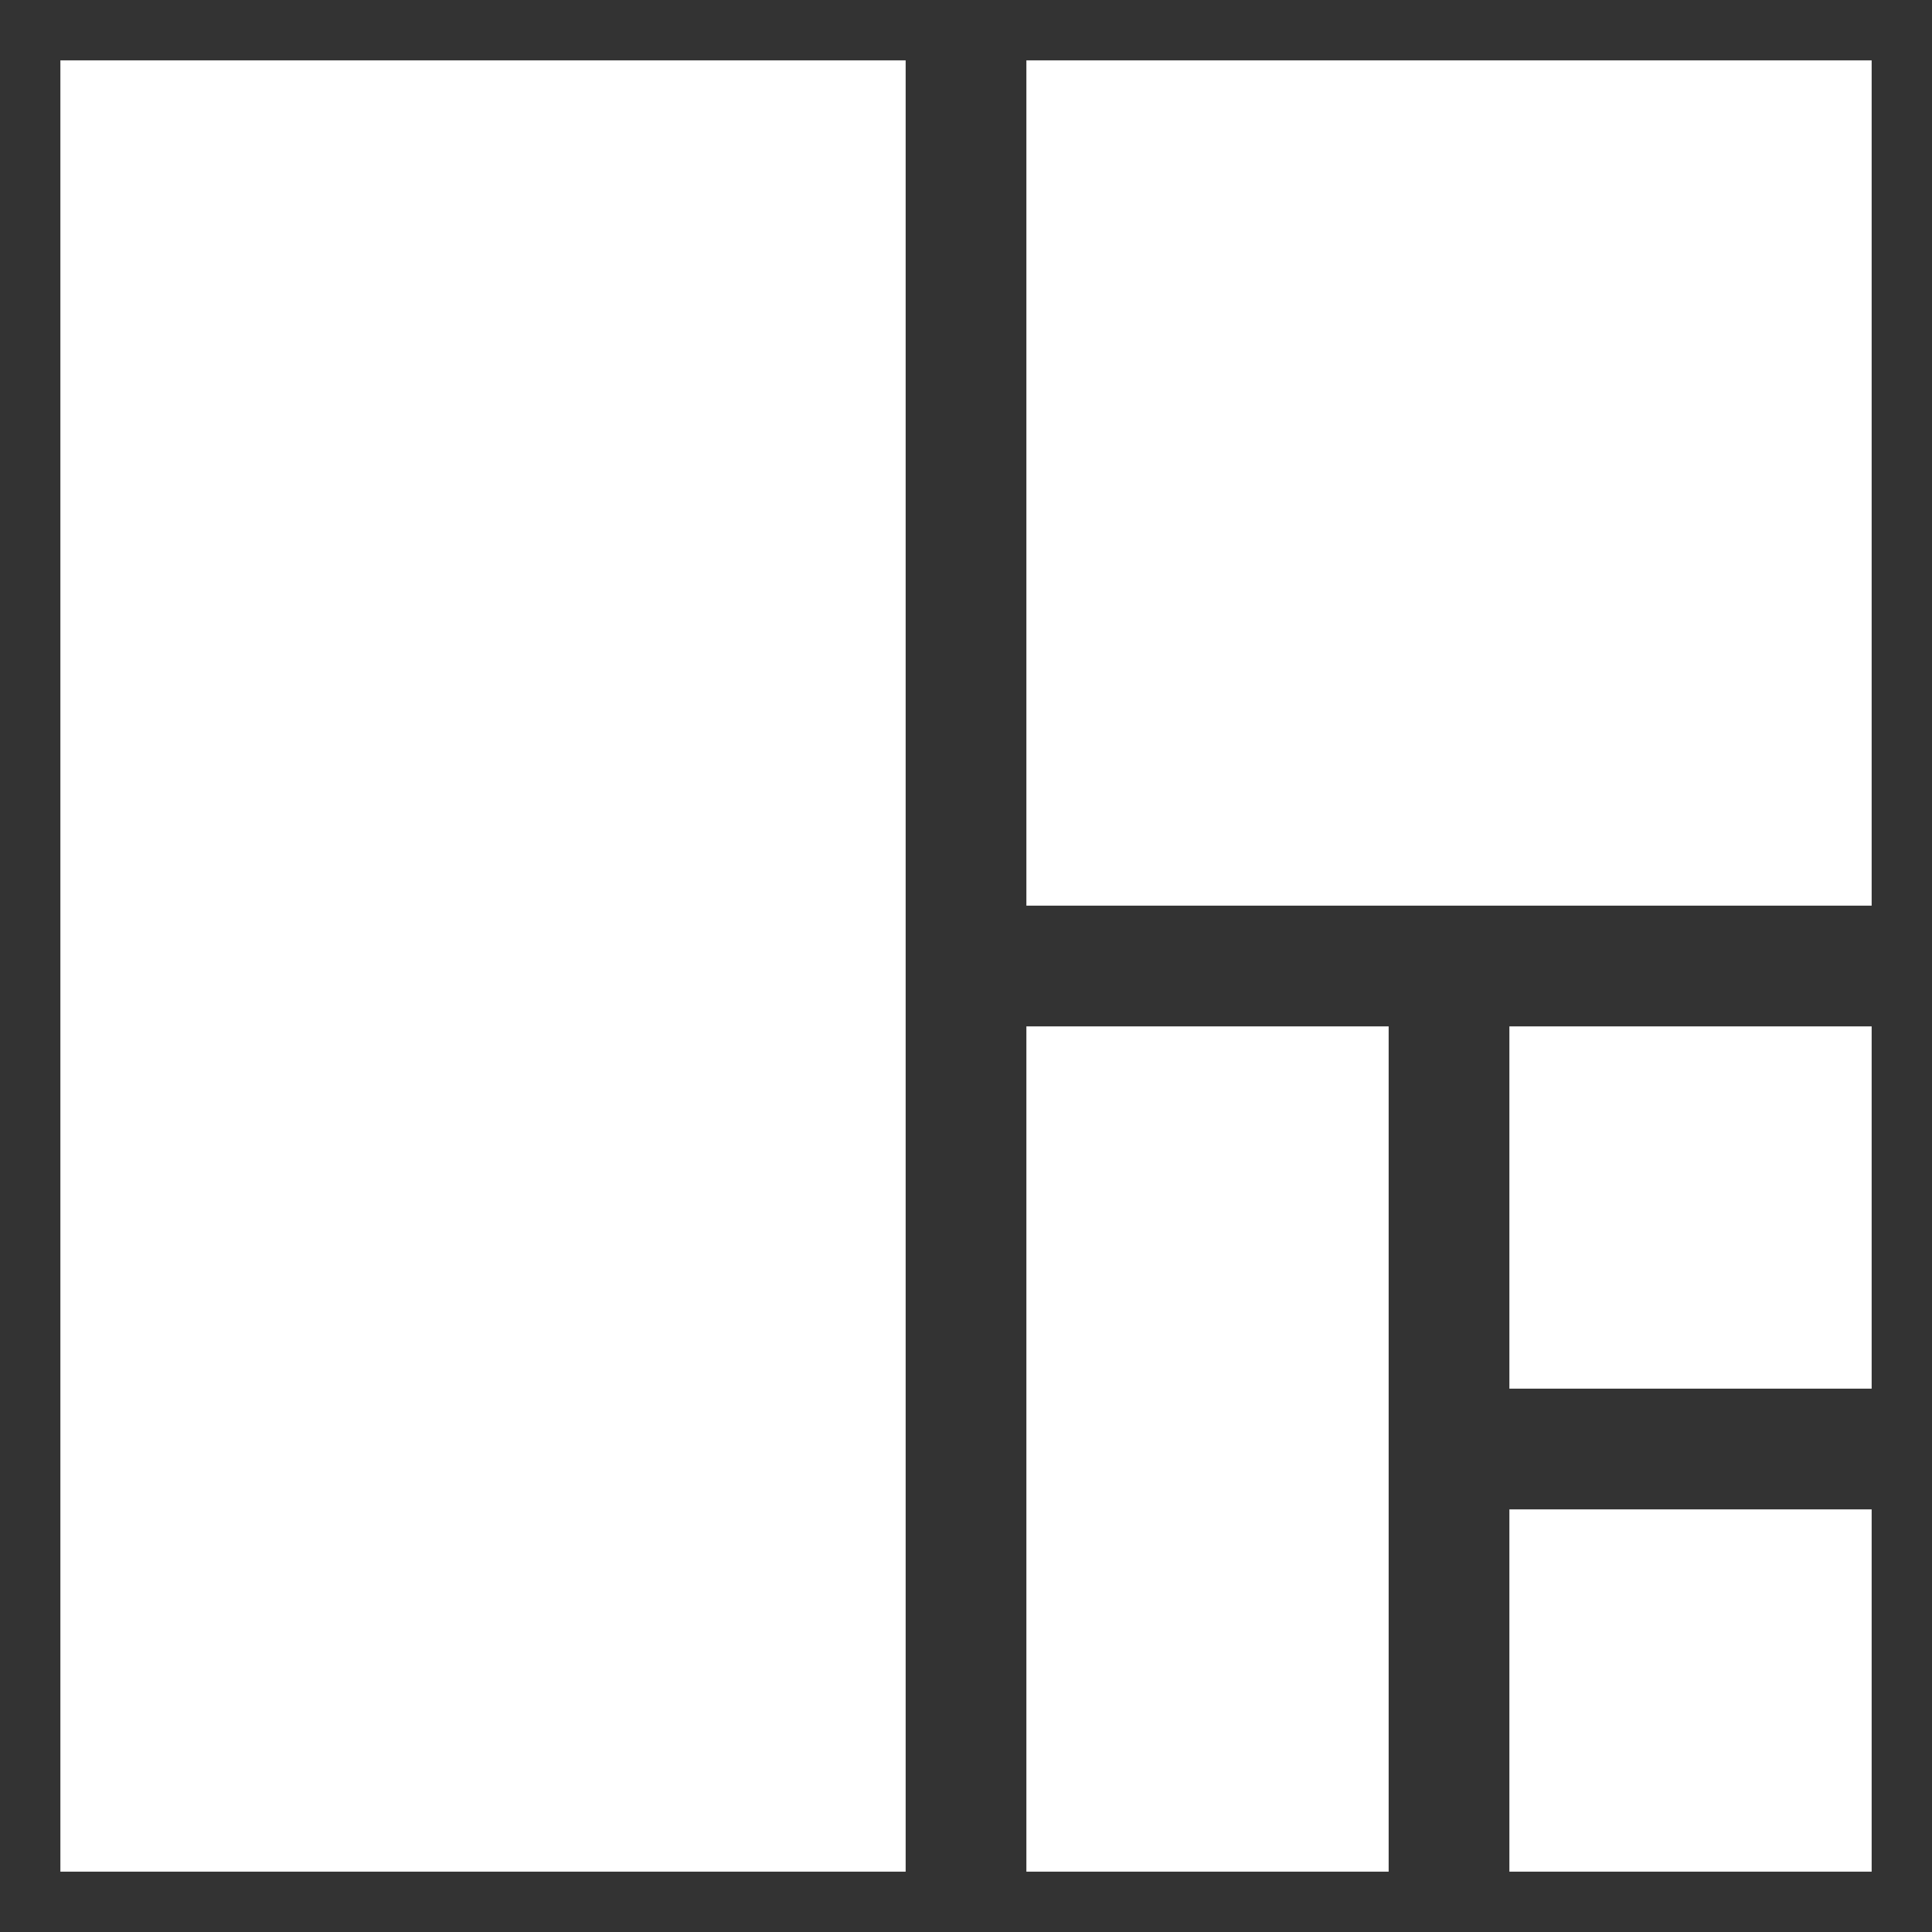<?xml version="1.0" standalone="no"?>
<!DOCTYPE svg PUBLIC "-//W3C//DTD SVG 20010904//EN" "http://www.w3.org/TR/2001/REC-SVG-20010904/DTD/svg10.dtd">
<!-- Created using Krita: https://krita.org -->
<svg xmlns="http://www.w3.org/2000/svg" 
    xmlns:xlink="http://www.w3.org/1999/xlink"
    xmlns:krita="http://krita.org/namespaces/svg/krita"
    xmlns:sodipodi="http://sodipodi.sourceforge.net/DTD/sodipodi-0.dtd"
    width="63.992pt"
    height="63.992pt"
    viewBox="0 0 63.992 63.992">
<rect x="0" y="0" width="63.992" height="63.992" fill="#333333" stroke="none"/>
<defs/>
<rect id="shape0" transform="translate(2, 2)" fill="#ffffff" fill-rule="evenodd" width="27.997" height="59.993"/><rect id="shape1" transform="translate(33.996, 2)" fill="#ffffff" fill-rule="evenodd" width="27.997" height="27.997"/><rect id="shape2" transform="translate(33.996, 33.996)" fill="#ffffff" fill-rule="evenodd" width="11.999" height="27.997"/><rect id="shape3" transform="translate(49.994, 33.996)" fill="#ffffff" fill-rule="evenodd" width="11.999" height="11.999"/><rect id="shape4" transform="translate(49.994, 49.994)" fill="#ffffff" fill-rule="evenodd" width="11.999" height="11.999"/>
</svg>
